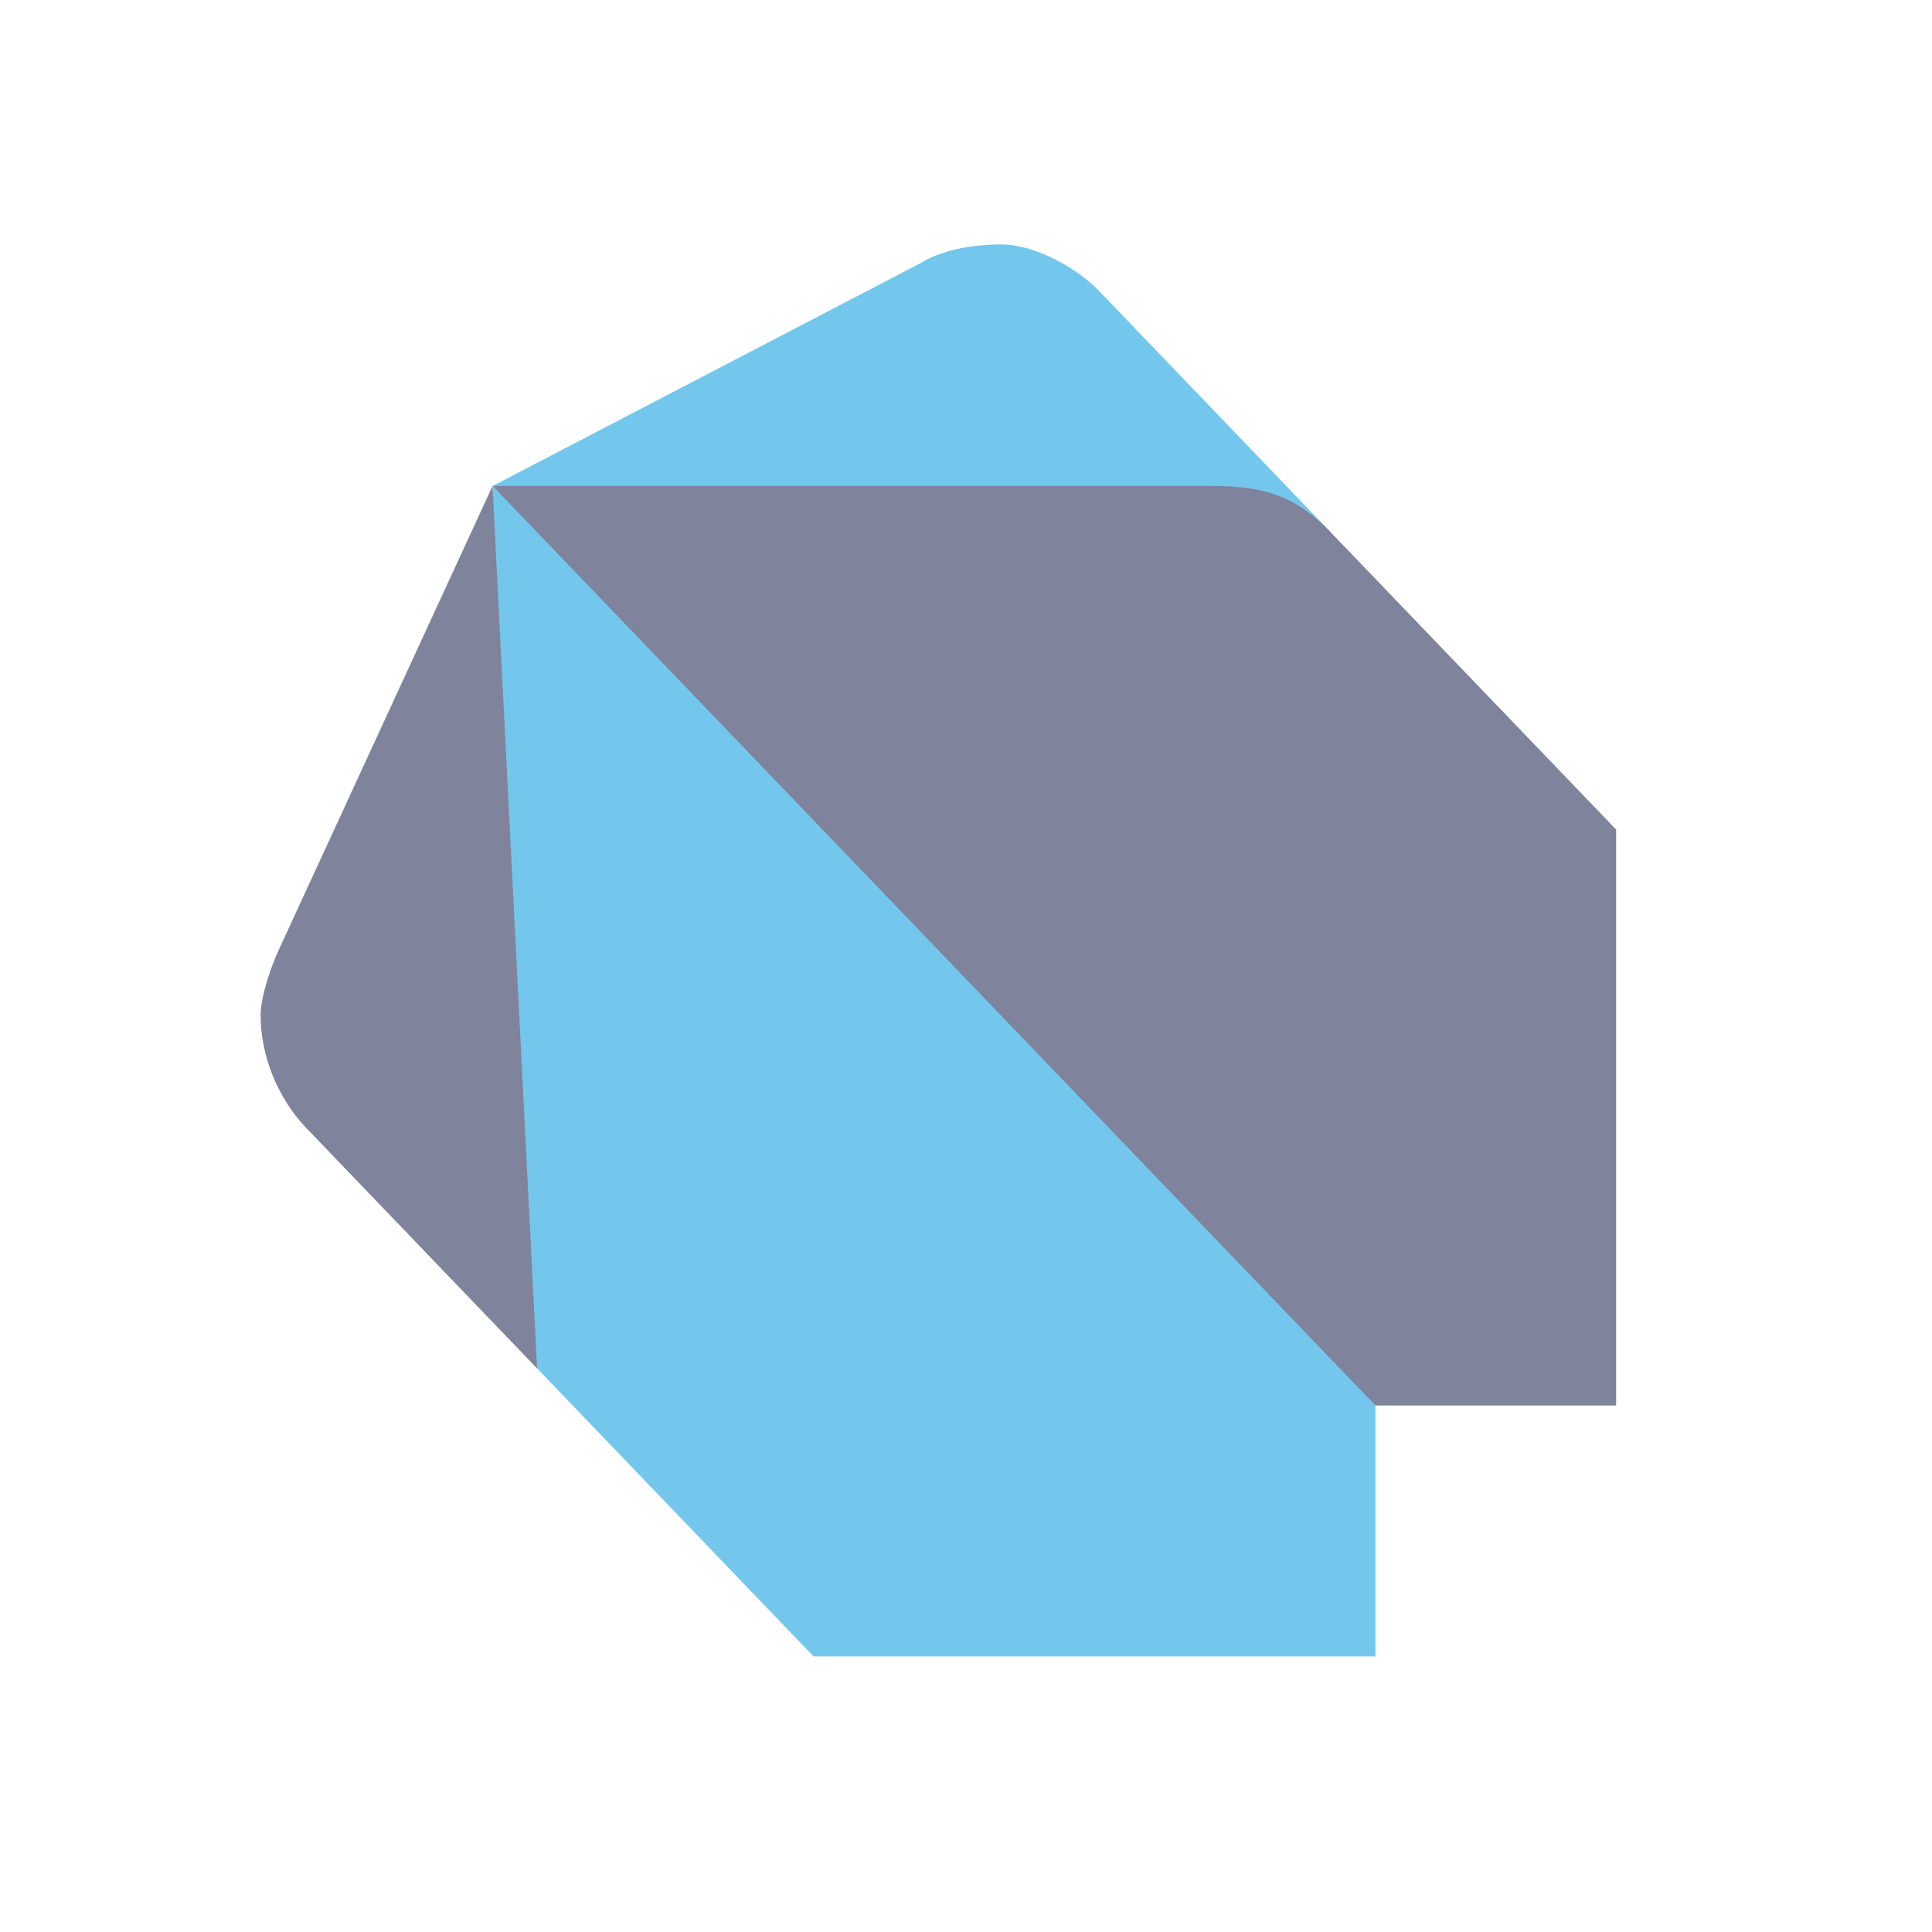 <svg width="33" height="33" viewBox="0 0 33 33" fill="none" xmlns="http://www.w3.org/2000/svg">
<path fill-rule="evenodd" clip-rule="evenodd" d="M18.771 4.968L22.732 9.094L8.415 8.301L15.726 4.493C16.058 4.285 16.572 4.175 17.097 4.175C17.706 4.175 18.426 4.606 18.771 4.968ZM8.414 21.152C8.414 22.426 8.567 22.738 9.175 23.374L9.784 24.009L13.896 28.293H23.493L23.493 24.009L16.792 16.076L8.414 8.301V21.152Z" fill="#74C7EC"/>
<path fill-rule="evenodd" clip-rule="evenodd" d="M8.413 8.299H20.599C21.438 8.299 22.046 8.377 22.73 9.092L27.605 14.17V24.007H23.493L8.413 8.299ZM5.213 19.248L9.174 23.374L8.413 8.301L4.757 16.234C4.626 16.521 4.452 17.023 4.452 17.343C4.452 18.037 4.743 18.746 5.213 19.248Z" fill="#7F849C"/>
</svg>
